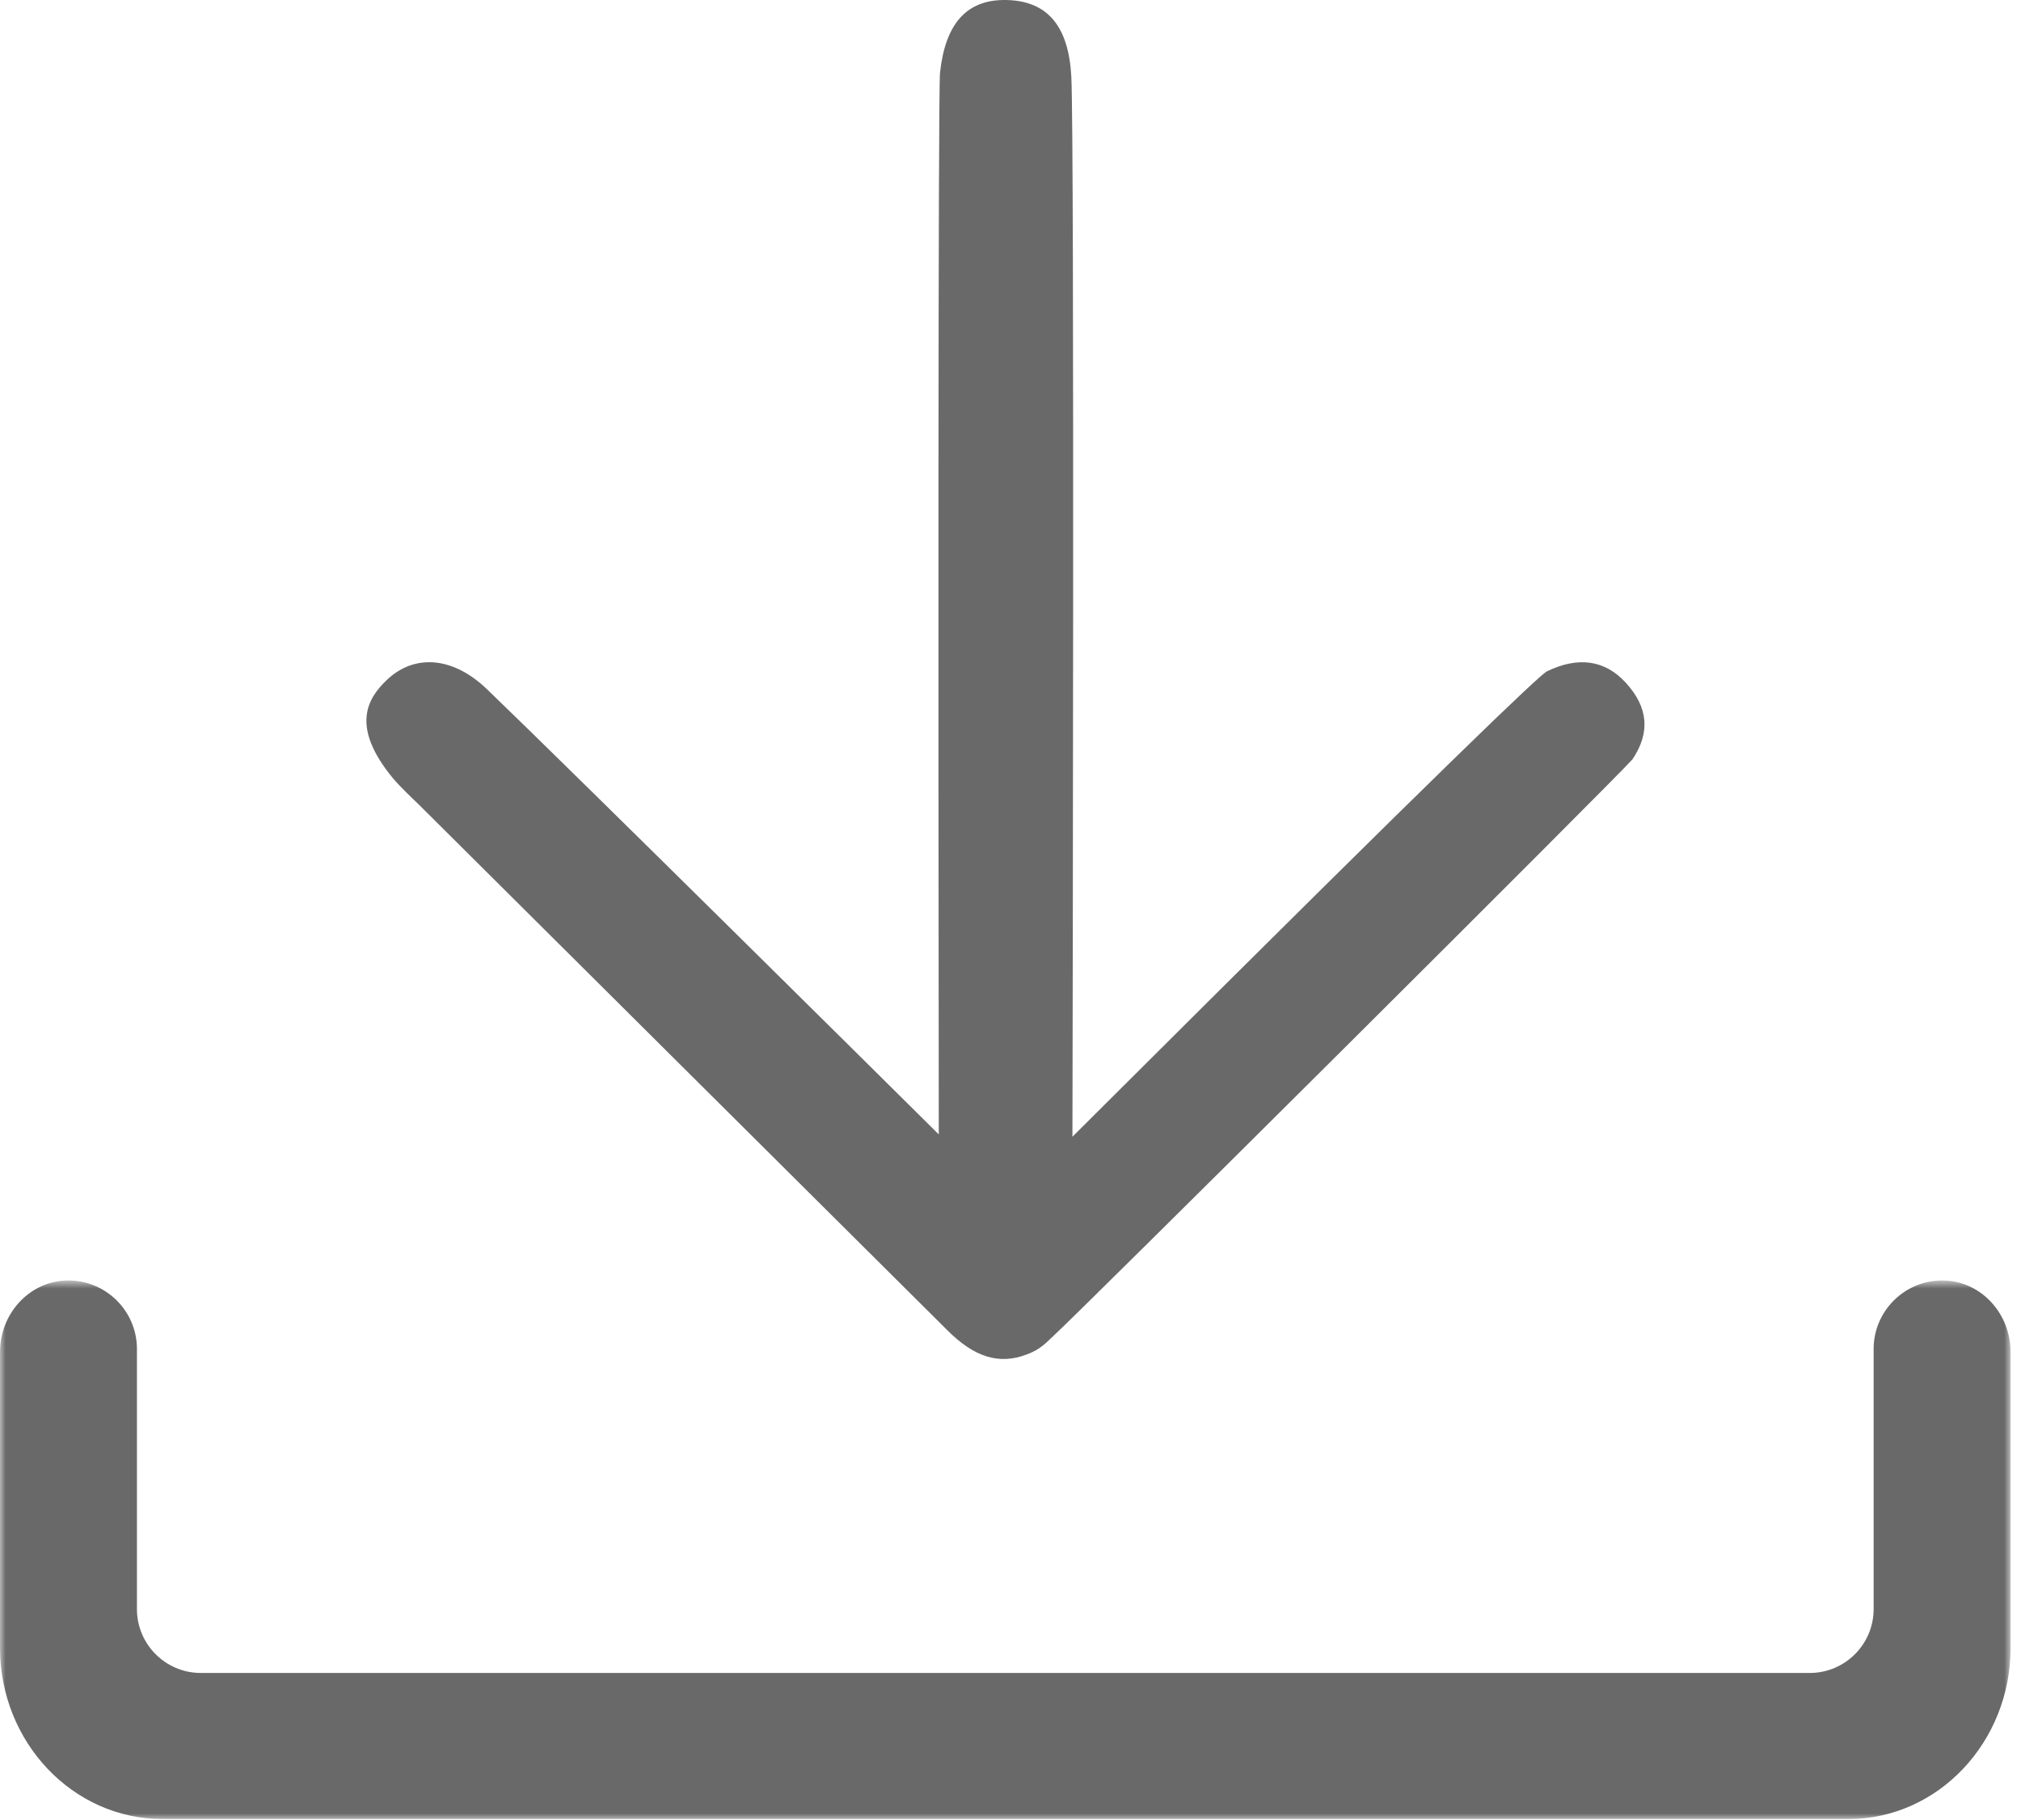 <?xml version="1.0" encoding="UTF-8"?>
<svg width="181px" height="163px" viewBox="0 0 181 163" version="1.1" xmlns="http://www.w3.org/2000/svg" xmlns:xlink="http://www.w3.org/1999/xlink">
    <!-- Generator: Sketch 49.3 (51167) - http://www.bohemiancoding.com/sketch -->
    <title>页面 1</title>
    <desc>Created with Sketch.</desc>
    <defs>
        <polygon id="path-1" points="0 0.775 180.067 0.775 180.067 49 0 49"></polygon>
    </defs>
    <g id="页面-1" stroke="none" stroke-width="1" fill="none" fill-rule="evenodd">
        <g id="Page-1">
            <path d="M43.574,61.678 C41.94,60.121 40.162,59.298 38.434,59.298 C37.053,59.298 35.75,59.841 34.664,60.868 C32.903,62.534 31.37,65.039 35.175,69.668 L35.176,69.668 C35.756,70.375 37.087,71.643 37.48,72.015 L84.815,119.089 C87.253,121.537 89.47,122.23 91.944,121.288 C92.757,120.995 93.393,120.572 94.083,119.867 L94.233,119.729 C96.61,117.589 144.718,69.701 146.206,67.993 C147.809,65.6 147.626,63.339 145.604,61.133 C143.72,59.074 141.301,58.766 138.511,60.131 C137.695,60.644 130.066,67.868 98.614,99.232 L96.046,101.79 L96.054,98.165 C96.056,97.313 96.236,12.63 95.949,6.9 C95.717,2.375 93.846,0.119 90.231,0.004 L89.962,0 C86.556,0 84.668,2.125 84.188,6.497 C84.013,8.32 84.037,67.133 84.074,97.976 L84.077,101.582 L81.517,99.044 C81.239,98.768 51.696,69.485 43.574,61.678" id="Fill-1" fill="#696969"></path>
            <g id="Group-5" transform="translate(0, 113.886)">
                <mask id="mask-2" fill="white">
                    <use xlink:href="#path-1"></use>
                </mask>
                <g id="Clip-4"></g>
                <path d="M180.067,7.195 C180.067,3.81 177.554,0.997 174.347,0.789 C174.207,0.78 174.07,0.775 173.934,0.775 C170.553,0.776 167.802,3.527 167.802,6.908 L167.802,30.201 C167.802,33.354 165.236,35.92 162.082,35.92 L17.984,35.92 C14.83,35.92 12.264,33.354 12.264,30.201 L12.264,6.908 C12.264,3.526 9.513,0.775 6.131,0.775 C5.997,0.775 5.86,0.78 5.722,0.789 C2.513,0.997 0,3.81 0,7.195 L0,33.67 C0,42.123 6.525,49 14.545,49 L165.552,49 C173.556,49 180.067,42.123 180.067,33.67 L180.067,7.195 Z" id="Fill-3" fill="#696969" mask="url(#mask-2)"></path>
            </g>
        </g>
    </g>
</svg>